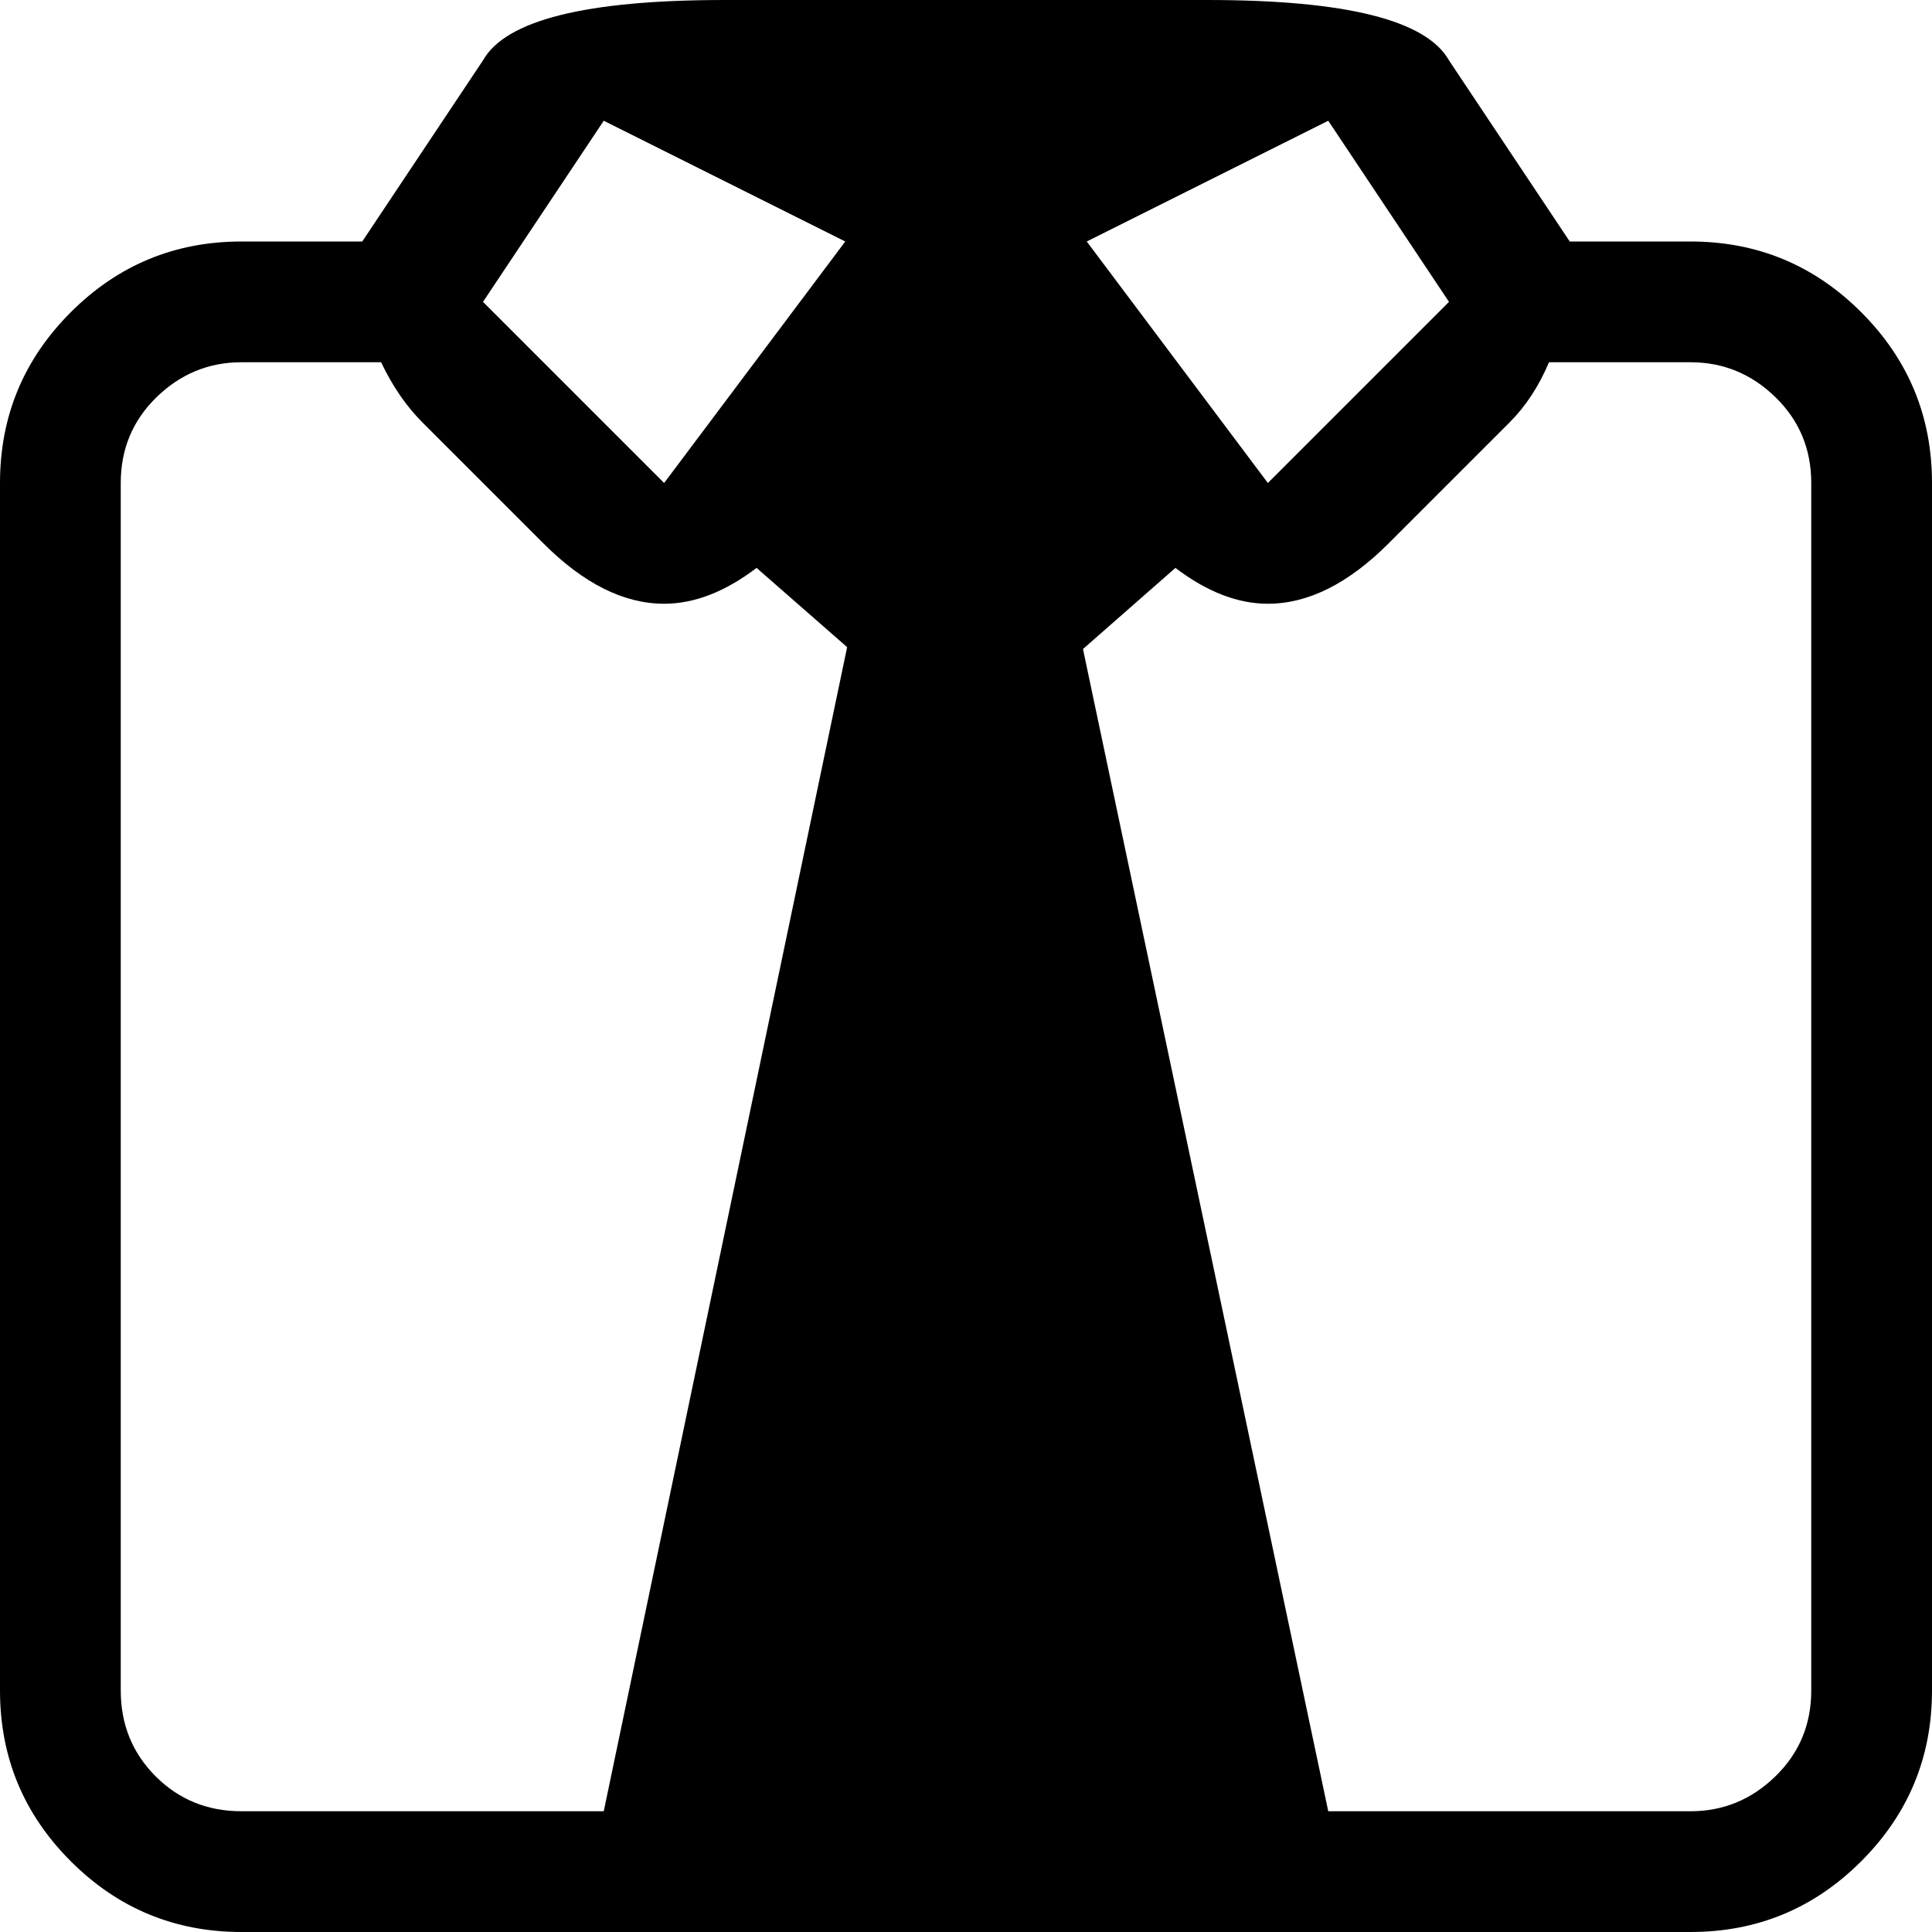 <svg xmlns="http://www.w3.org/2000/svg" xmlns:xlink="http://www.w3.org/1999/xlink" width="1024" height="1024" viewBox="0 0 1024 1024"><path fill="currentColor" d="M896 1024H128q-53 0-90.5-37.5T0 896V256q0-53 37.5-90.5T128 128h64l64-96Q274 0 384 0h256q110 0 128 32l64 96h64q53 0 90.5 37.5T1024 256v640q0 53-37.5 90.5T896 1024M320 64l-64 96l96 96l96-128zm81 237q-25 19-49 19q-32 0-64-32l-64-64q-13-13-22-32h-74q-26 0-45 18.5T64 256v640q0 27 18.5 45.5T128 960h192l129-617zM704 64l-128 64l96 128l96-96zm256 192q0-27-19-45.5T896 192h-75q-8 19-21 32l-64 64q-32 32-64 32q-24 0-49-19l-49 43l130 616h192q26 0 45-18.5t19-45.5z"/></svg>